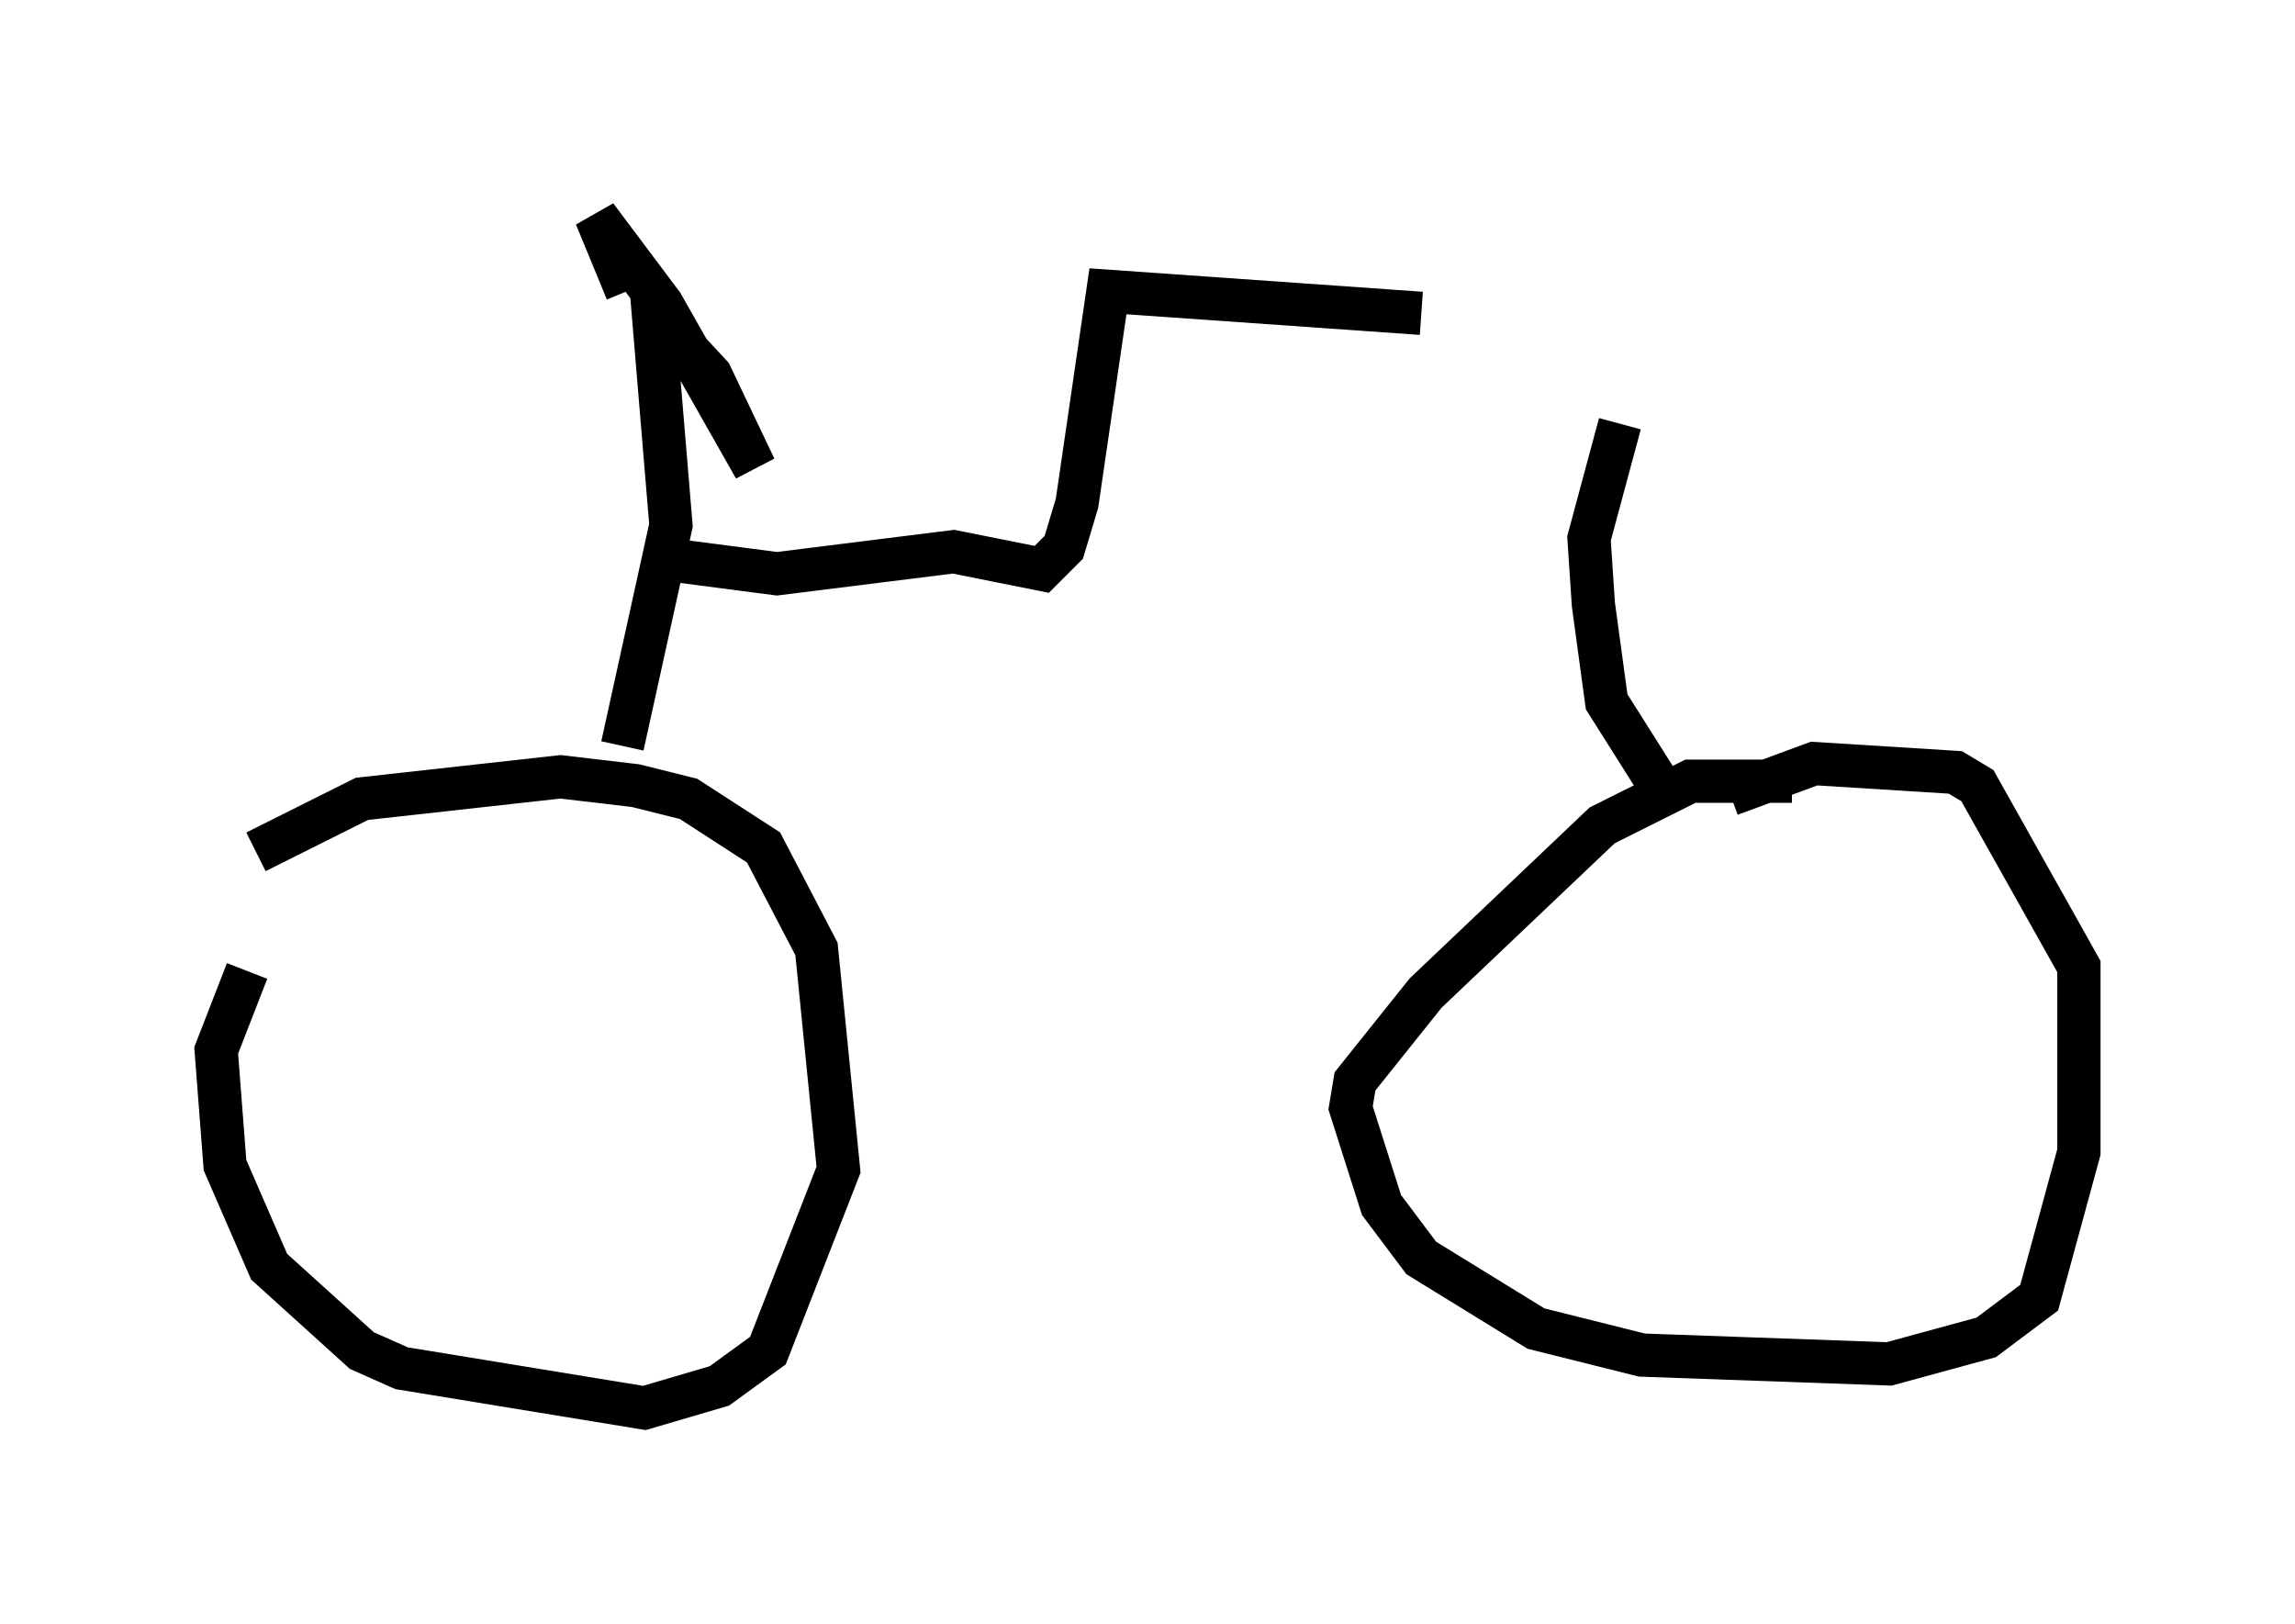 <?xml version="1.0" encoding="utf-8" ?>
<svg baseProfile="full" height="37.563" version="1.1" width="53.08" xmlns="http://www.w3.org/2000/svg" xmlns:ev="http://www.w3.org/2001/xml-events" xmlns:xlink="http://www.w3.org/1999/xlink"><defs /><rect fill="white" height="37.563" width="53.08" x="0" y="0" /><path d="M6.123, 19.802 m-0.408, 2.654 l-0.715, 1.838 0.204, 2.654 l1.021, 2.348 2.144, 1.94 l0.919, 0.408 5.615, 0.919 l1.735, -0.51 1.123, -0.817 l1.633, -4.185 -0.51, -5.104 l-1.225, -2.348 -1.735, -1.123 l-1.225, -0.306 -1.735, -0.204 l-4.594, 0.51 -2.45, 1.225 m35.525, -1.633 l-2.348, 0.0 -2.042, 1.021 l-4.083, 3.879 -1.633, 2.042 l-0.102, 0.613 0.715, 2.246 l0.919, 1.225 2.654, 1.633 l2.45, 0.613 5.717, 0.204 l2.246, -0.613 1.225, -0.919 l0.919, -3.369 0.0, -4.288 l-2.348, -4.185 -0.51, -0.306 l-3.267, -0.204 -1.94, 0.715 m-1.633, -0.204 l-1.225, -1.94 -0.306, -2.246 l-0.102, -1.531 0.715, -2.654 m-23.071, 7.452 l1.123, -5.104 -0.408, -4.9 l1.327, 1.429 1.021, 2.144 l-2.144, -3.777 -1.531, -2.042 l0.715, 1.735 m1.123, 6.227 l2.348, 0.306 4.083, -0.51 l2.042, 0.408 0.51, -0.51 l0.306, -1.021 0.715, -4.9 l7.248, 0.51 " fill="none" stroke="black" stroke-width="1" /></svg>
